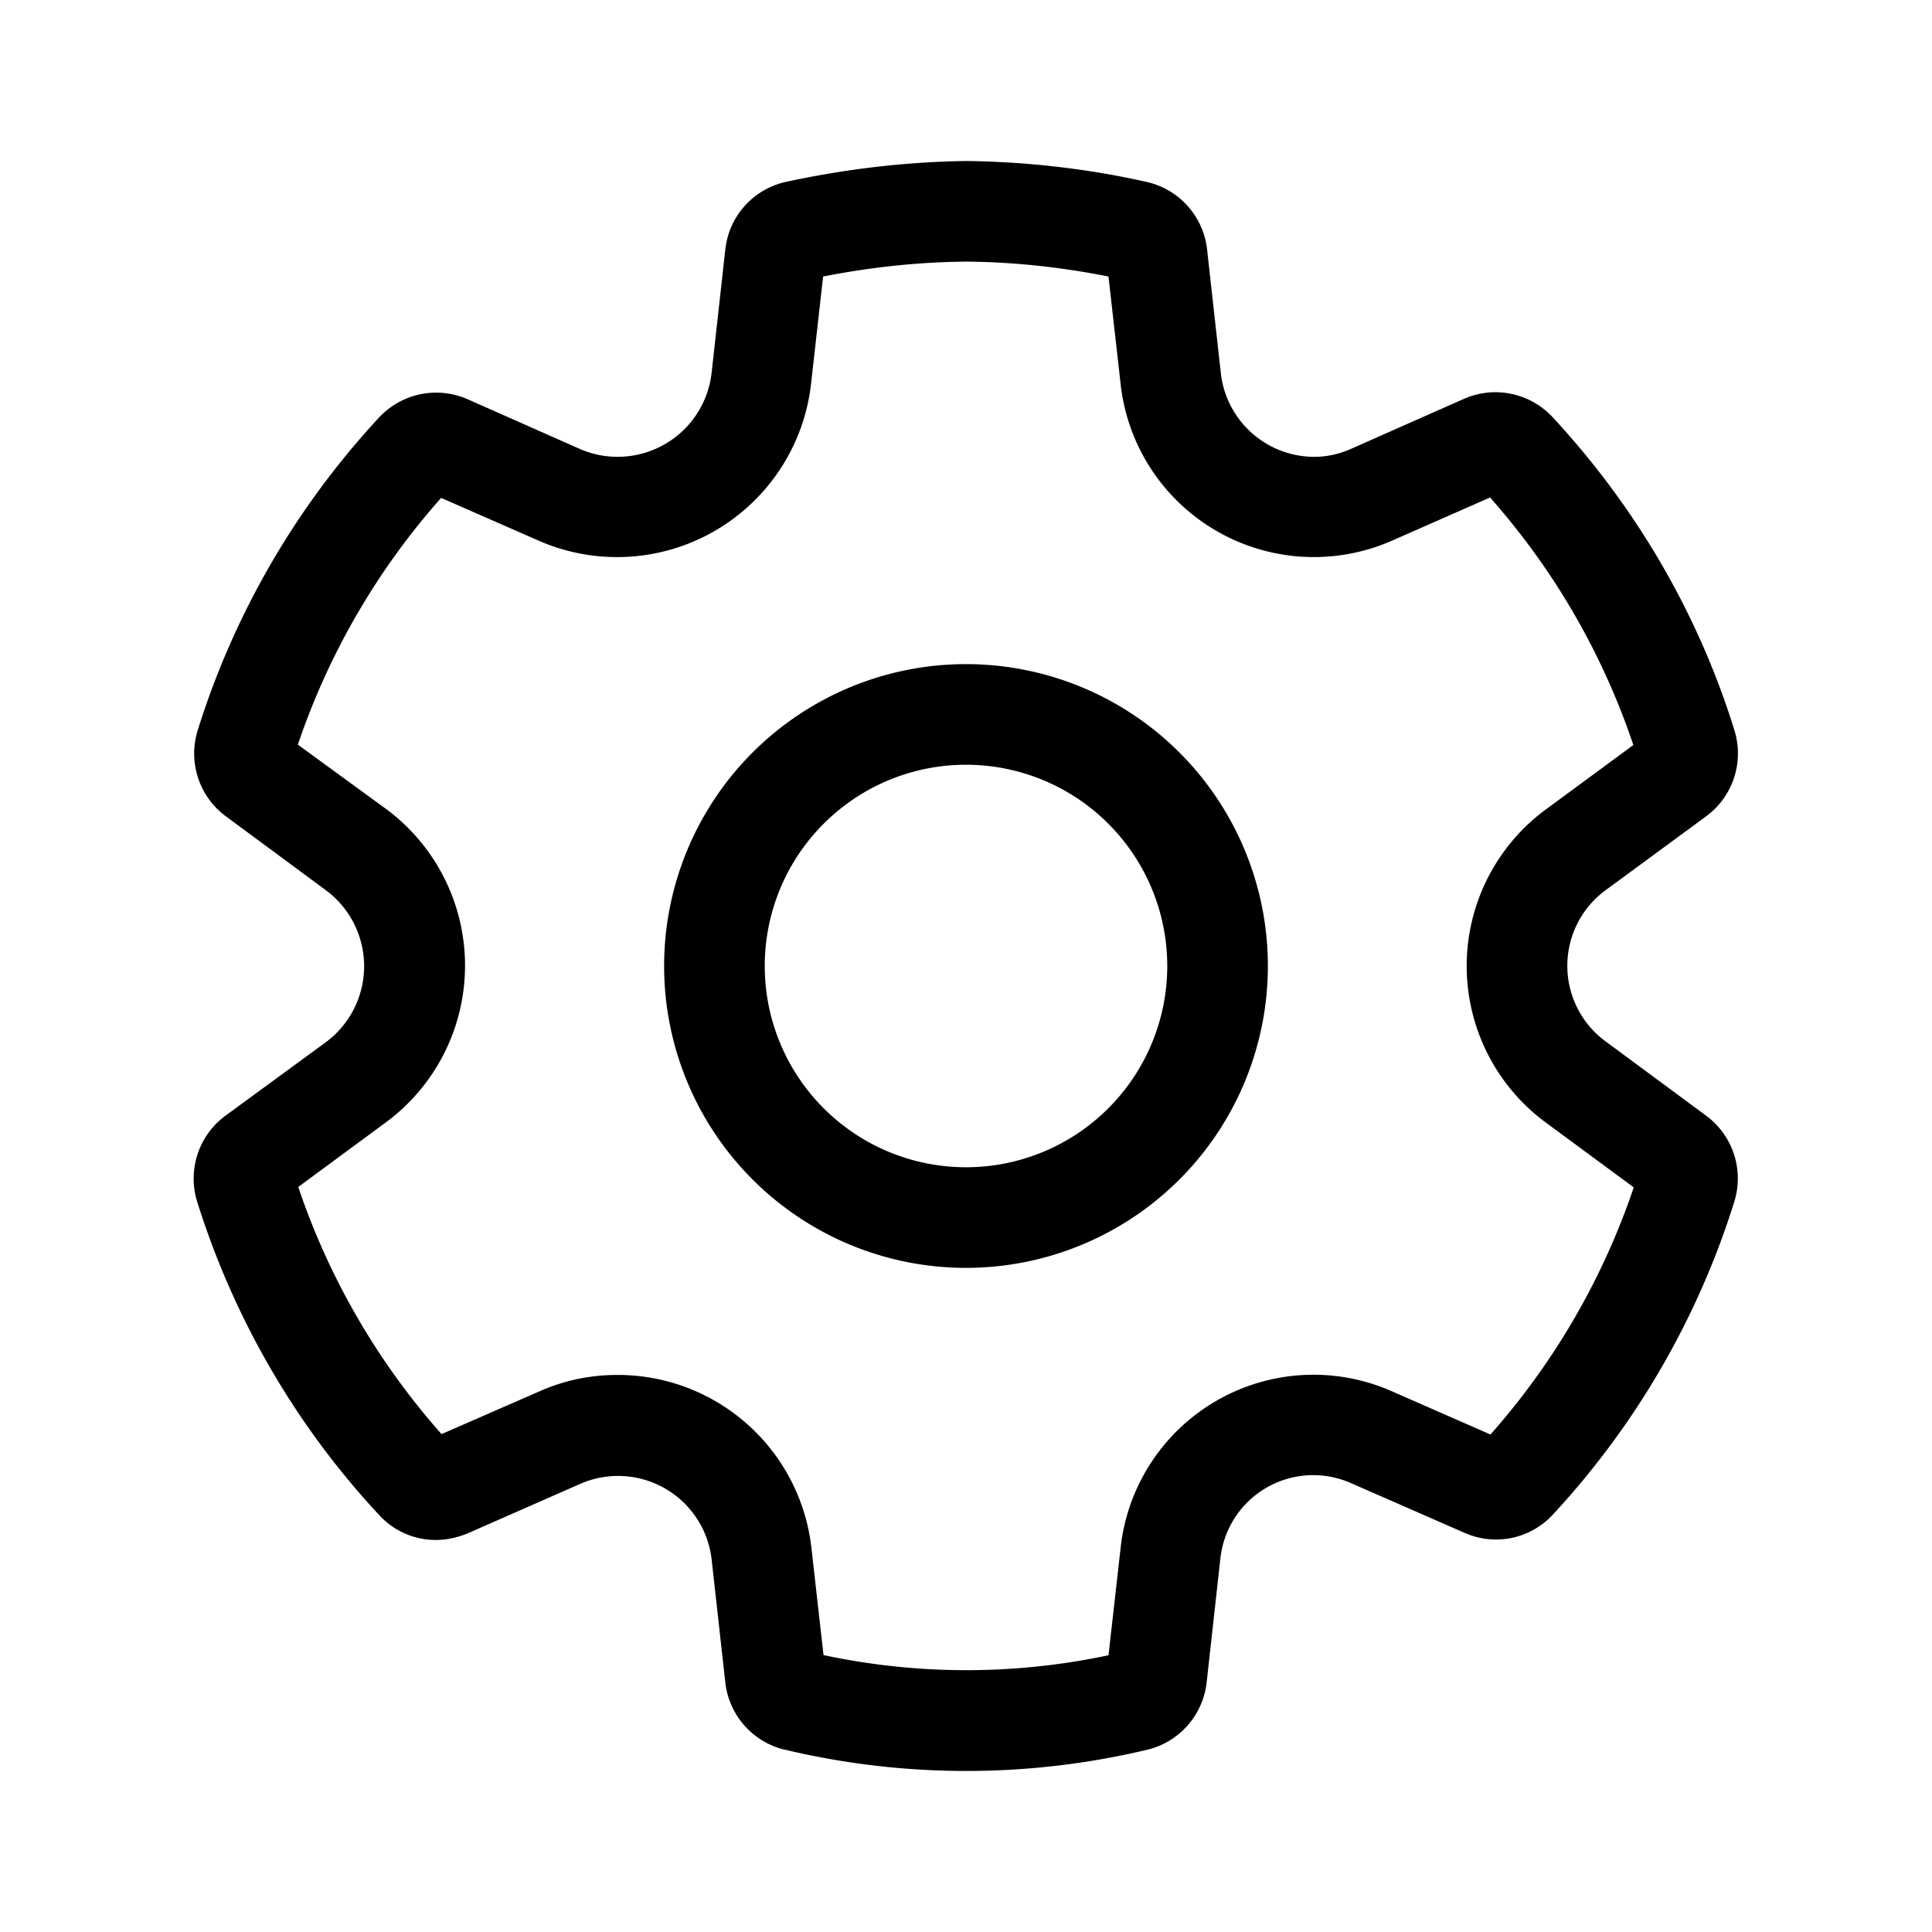 <svg width="48" height="48" viewBox="0 0 48 48" xmlns="http://www.w3.org/2000/svg"><path d="M24 16.5a7.5 7.5 0 100 15 7.5 7.5 0 000-15zM19 24a5 5 0 1110 0 5 5 0 01-10 0zm.5 19.47a19.44 19.44 0 009.01 0 1.94 1.94 0 001.47-1.68l.34-3.07a2.32 2.32 0 013.25-1.87l2.81 1.23a1.92 1.92 0 002.2-.45 20.37 20.37 0 004.51-7.78 1.94 1.94 0 00-.7-2.13l-2.49-1.84a2.33 2.33 0 010-3.77l2.49-1.83a1.94 1.94 0 00.7-2.14c-.9-2.9-2.45-5.55-4.52-7.78a1.94 1.94 0 00-2.2-.45l-2.8 1.24c-.29.13-.6.2-.92.2a2.34 2.34 0 01-2.32-2.09l-.34-3.06a1.94 1.94 0 00-1.5-1.68c-1.47-.33-2.97-.5-4.47-.52-1.52.02-3.02.2-4.5.52a1.93 1.93 0 00-1.5 1.68l-.34 3.06a2.35 2.35 0 01-3.26 1.9l-2.8-1.24a1.94 1.94 0 00-2.2.45 20.35 20.35 0 00-4.51 7.78 1.94 1.94 0 00.7 2.13l2.49 1.84a2.35 2.35 0 010 3.77l-2.5 1.83a1.94 1.94 0 00-.7 2.14c.91 2.9 2.45 5.56 4.52 7.78a1.9 1.9 0 001.41.62c.27 0 .53-.06.78-.16l2.82-1.24a2.34 2.34 0 013.25 1.88l.34 3.06a1.94 1.94 0 001.47 1.67zm8.06-2.35c-2.34.5-4.76.5-7.1 0l-.3-2.66a4.84 4.84 0 00-4.8-4.3h-.02c-.66 0-1.31.13-1.92.4l-2.45 1.07a17.84 17.84 0 01-3.56-6.14l2.17-1.6a4.84 4.84 0 000-7.8L7.4 18.5a17.85 17.85 0 013.56-6.13l2.44 1.07a4.85 4.85 0 006.75-3.9l.3-2.67c1.17-.23 2.36-.36 3.56-.37 1.19.01 2.37.14 3.53.37l.3 2.66a4.83 4.83 0 006.75 3.9l2.43-1.07a17.83 17.83 0 013.56 6.15l-2.16 1.59a4.83 4.83 0 000 7.8l2.17 1.6a17.88 17.88 0 01-3.56 6.14l-2.44-1.07a4.82 4.82 0 00-6.75 3.9l-.3 2.66z"/></svg>